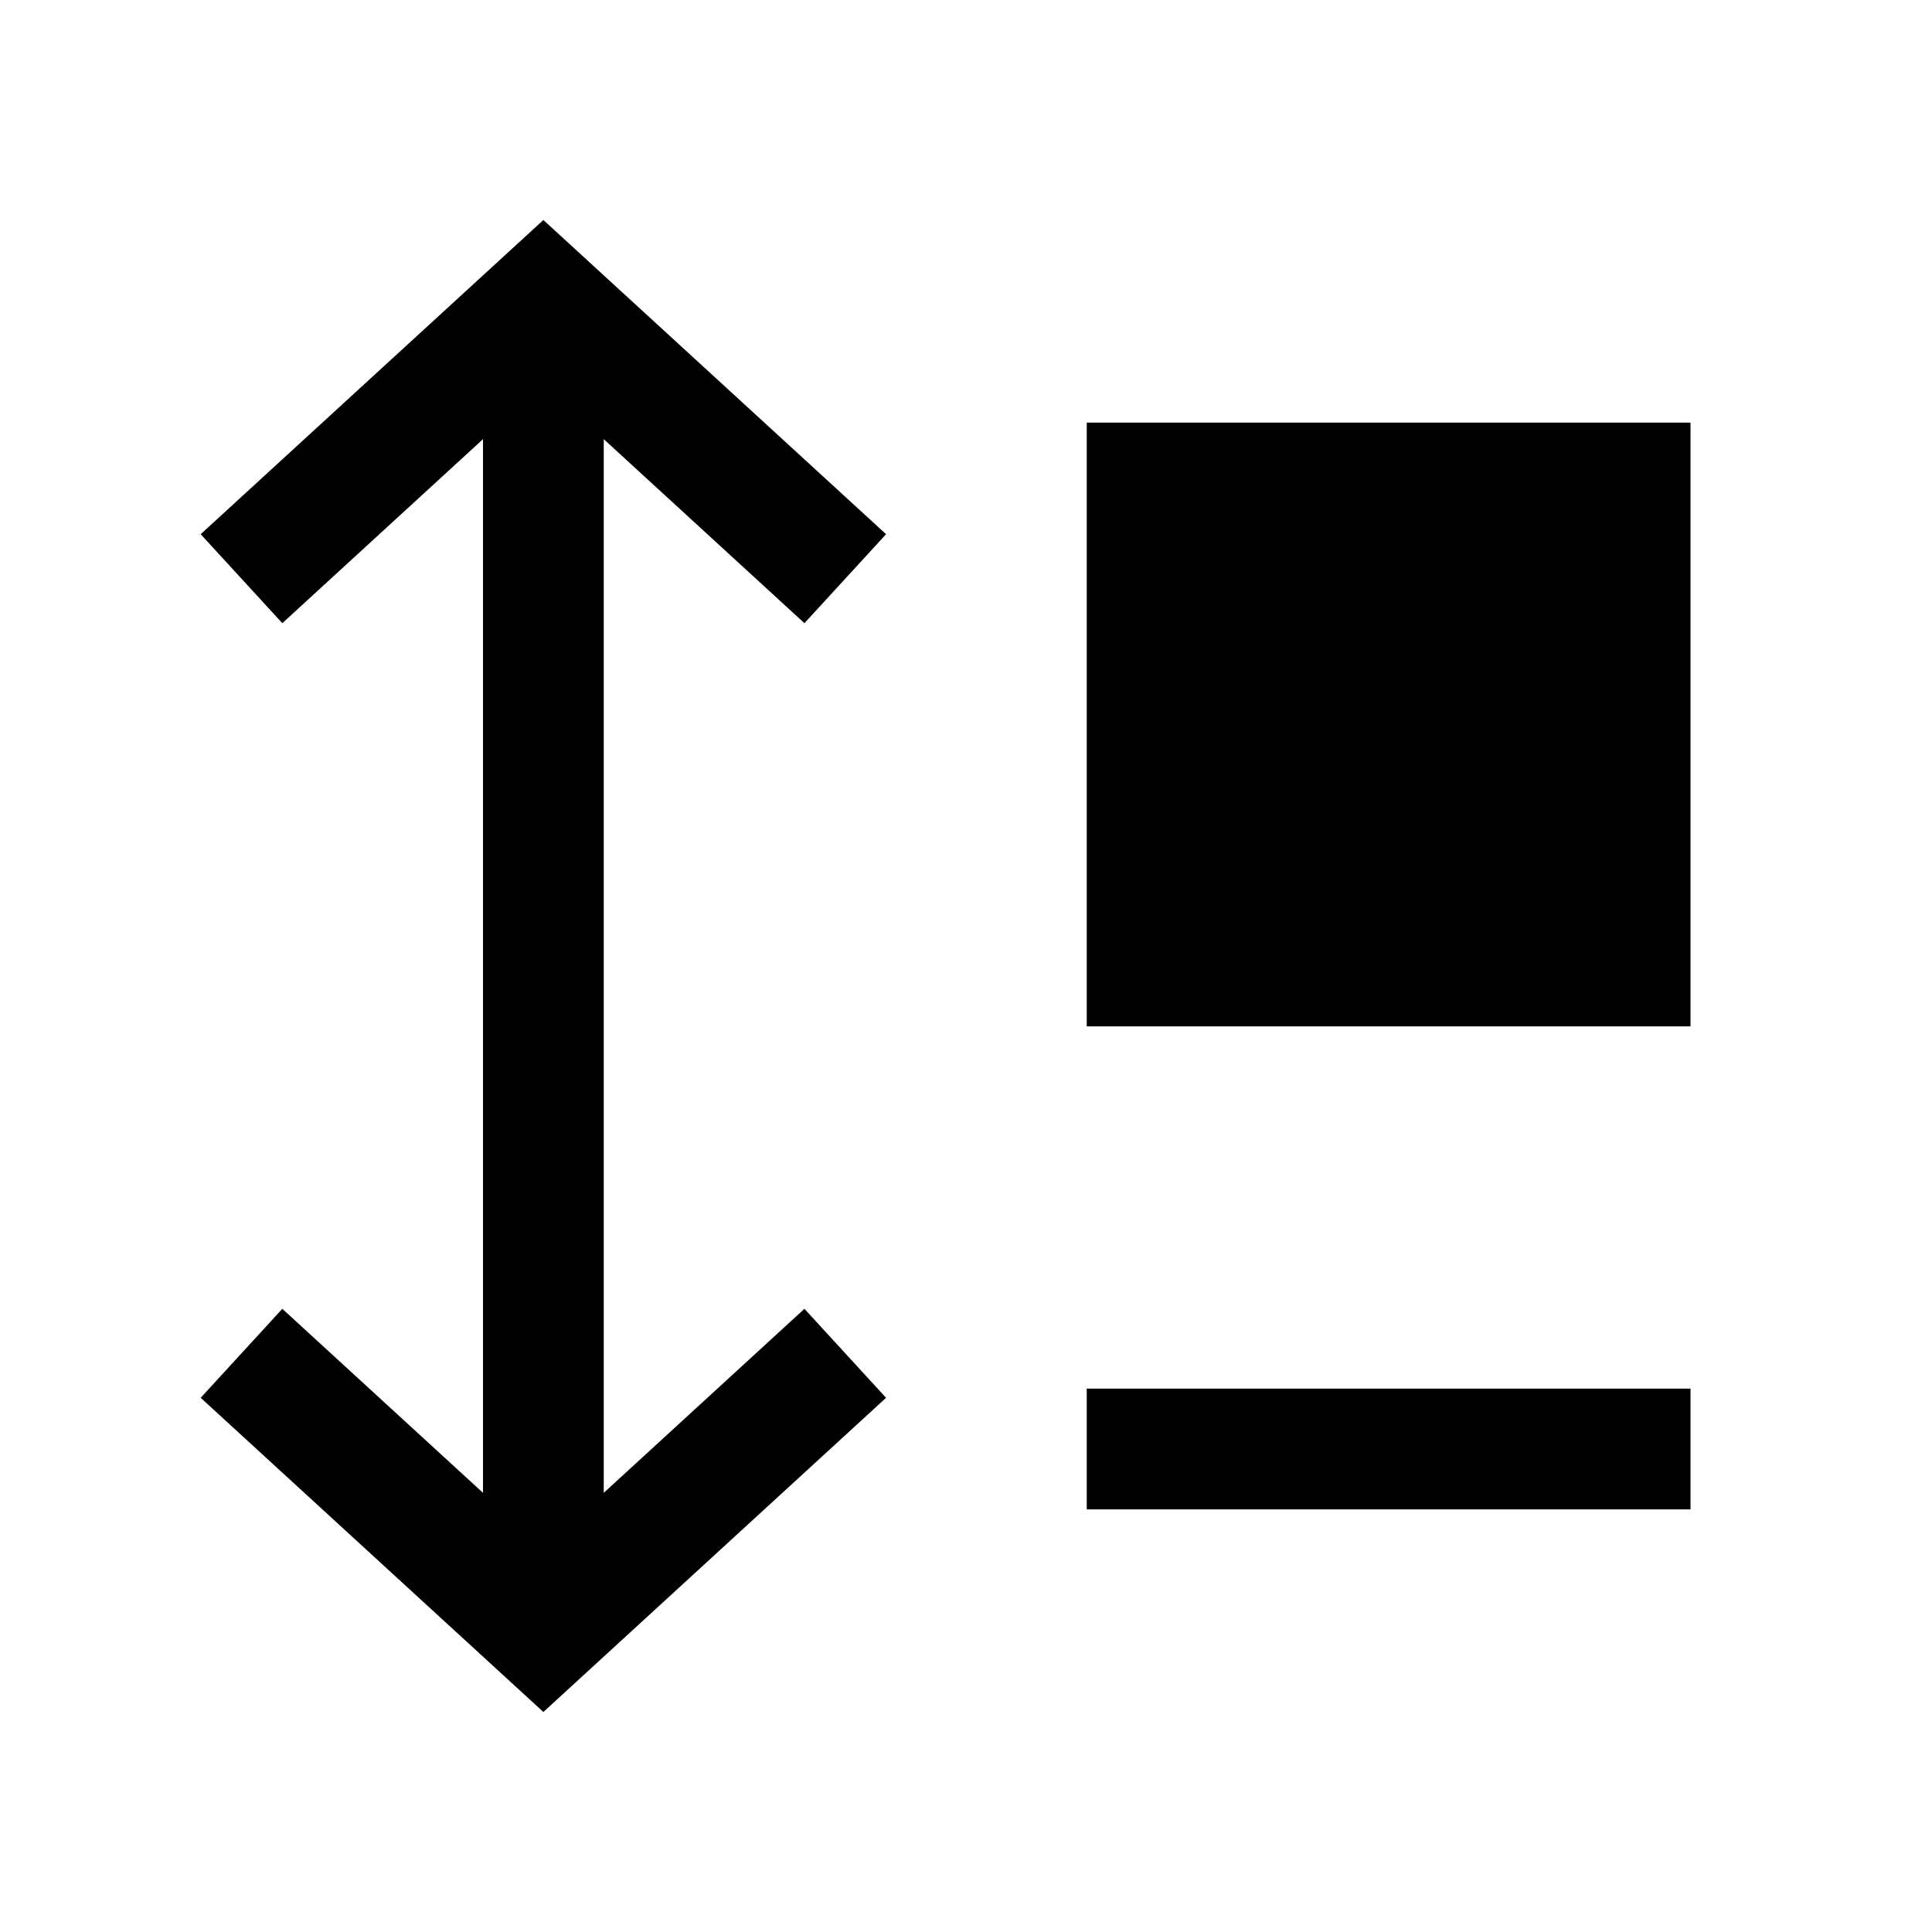 <svg xmlns="http://www.w3.org/2000/svg" width="3em" height="3em" viewBox="0 0 16 16"><path fill="currentColor" fill-rule="evenodd" d="m4.5 1.822l2.838 2.602l-.676.737L5 3.637v8.726l1.662-1.524l.676.737L4.5 14.178l-2.838-2.602l.676-.737L4 12.363V3.637L2.338 5.161l-.676-.737zM14 3.5v5H9v-5zm0 9H9v-1h5z" clip-rule="evenodd"/></svg>